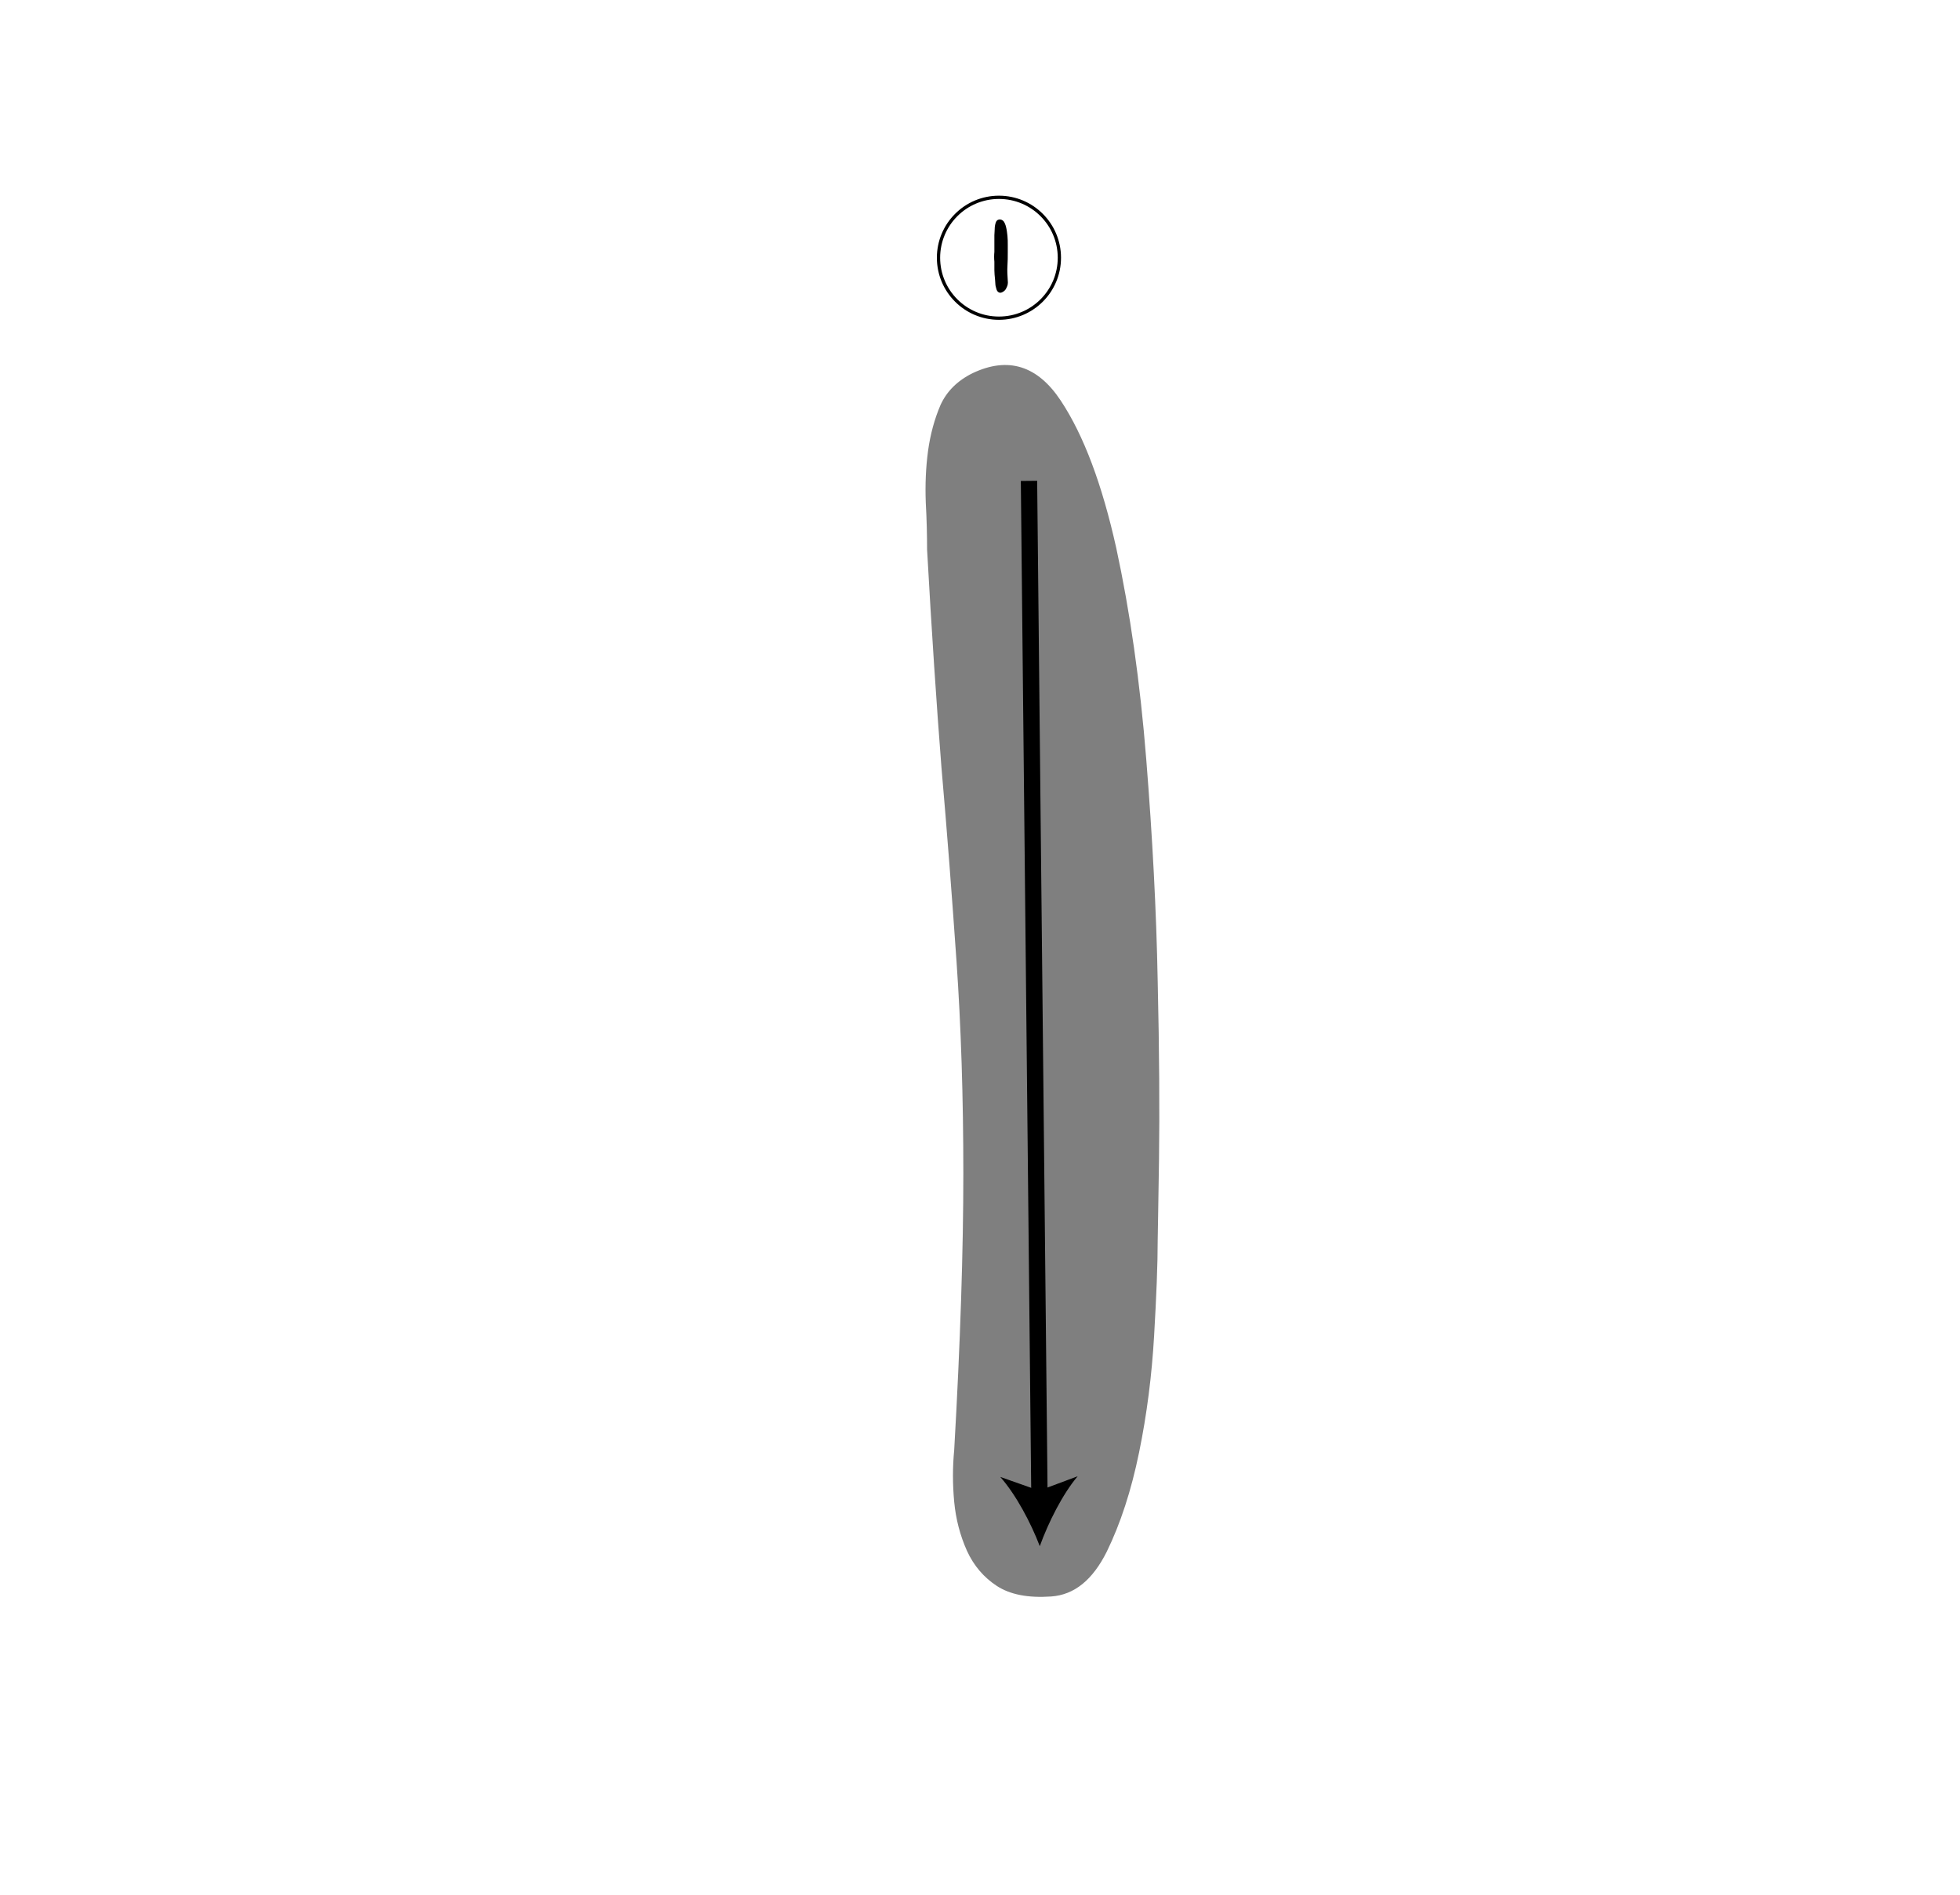 <?xml version="1.0" encoding="utf-8"?>
<!-- Generator: Adobe Illustrator 19.0.0, SVG Export Plug-In . SVG Version: 6.00 Build 0)  -->
<svg version="1.1" id="레이어_1" xmlns="http://www.w3.org/2000/svg" xmlns:xlink="http://www.w3.org/1999/xlink" x="0px"
	 y="0px" viewBox="0 0 600 580" style="enable-background:new 0 0 600 580;" xml:space="preserve">
<style type="text/css">
	.st0{opacity:0.5;}
	.st1{fill:none;}
	.st2{fill:none;stroke:#000000;}
	.st3{fill:none;stroke:#000000;stroke-width:5;stroke-miterlimit:10;}
</style>
<g id="XMLID_9_" class="st0">
	<path id="XMLID_11_" d="M283.8,168.2c0-4.2-0.1-9-0.4-14.4c-0.2-5.4,0-10.6,0.7-15.8c0.7-5.1,2-9.8,3.8-14c1.9-4.2,5.2-7.5,9.9-9.8
		c10.8-5.1,19.8-2.3,26.9,8.4c7.1,10.7,12.7,25.8,17,45.1c4.2,19.4,7.3,40.9,9.2,64.8c1.9,23.8,3.1,46.4,3.5,67.9
		c0.5,21.5,0.6,39.7,0.4,54.6c-0.2,14.9-0.4,23.1-0.4,24.5c0,7.5-0.4,17.3-1.1,29.4c-0.7,12.1-2.2,24-4.6,35.7
		c-2.4,11.7-5.7,21.8-9.9,30.4c-4.3,8.6-9.9,13.2-17,13.7c-7.1,0.5-12.6-0.6-16.6-3.2c-4-2.6-7.1-6.2-9.2-10.8
		c-2.1-4.7-3.4-9.7-3.9-15c-0.5-5.4-0.5-10.6,0-15.8c1.9-33.1,2.8-61.4,2.8-84.7c0-23.3-0.7-45-2.1-65.1
		c-1.4-20.1-2.9-39.8-4.6-59.2C286.7,215.7,285.2,193.4,283.8,168.2z"/>
</g>
<g id="XMLID_3_">
	<path id="XMLID_25_" class="st1" d="M492.5,222.8"/>
</g>
<g id="XMLID_8_">
	<path id="XMLID_17_" class="st1" d="M367.1,135.4"/>
</g>
<g id="XMLID_1_">
	<path id="XMLID_7_" d="M306.7,89.5c-0.5,0.2-0.8,0.1-1.1-0.1c-0.3-0.2-0.5-0.6-0.6-1c-0.1-0.5-0.3-0.9-0.3-1.5c0-0.5-0.1-1-0.1-1.4
		c-0.1-1-0.2-1.9-0.2-2.8c0-0.9,0-1.8,0-2.6c-0.1-1-0.1-2,0-3l0-5.1c0-0.6,0.1-1.2,0.1-1.9c0-0.6,0.1-1.3,0.3-1.9
		c0.2-0.6,0.5-0.9,1-1c0.5-0.1,1,0.1,1.4,0.5c0.3,0.4,0.6,1,0.8,1.9c0.2,0.8,0.3,1.7,0.4,2.6c0.1,0.9,0.1,1.8,0.1,2.8
		c0,0.9,0,1.6,0,2.3v0c0,1.3,0,2.7-0.1,4.1c-0.1,1.4,0,2.9,0.1,4.5c0.1,0.8,0,1.5-0.4,2.2C307.9,88.7,307.4,89.2,306.7,89.5z"/>
</g>
<circle id="XMLID_4_" class="st2" cx="305.8" cy="78.9" r="18.5"/>
<path id="XMLID_6_" class="st3" d="M393.9,128.4"/>
<g id="XMLID_18_">
	<g id="XMLID_27_">
		<line id="XMLID_30_" class="st3" x1="315" y1="147.2" x2="318.2" y2="458.2"/>
		<g id="XMLID_28_">
			<path id="XMLID_29_" d="M318.3,473.3c-2.7-7.1-7.3-15.8-12.1-21.2l11.9,4.2l11.8-4.4C325.3,457.3,320.9,466.1,318.3,473.3z"/>
		</g>
	</g>
</g>
<g id="XMLID_5_">
</g>
<g id="XMLID_13_">
</g>
<g id="XMLID_14_">
</g>
<g id="XMLID_15_">
</g>
<g id="XMLID_19_">
</g>
<g id="XMLID_20_">
</g>
<g id="XMLID_21_">
</g>
</svg>

